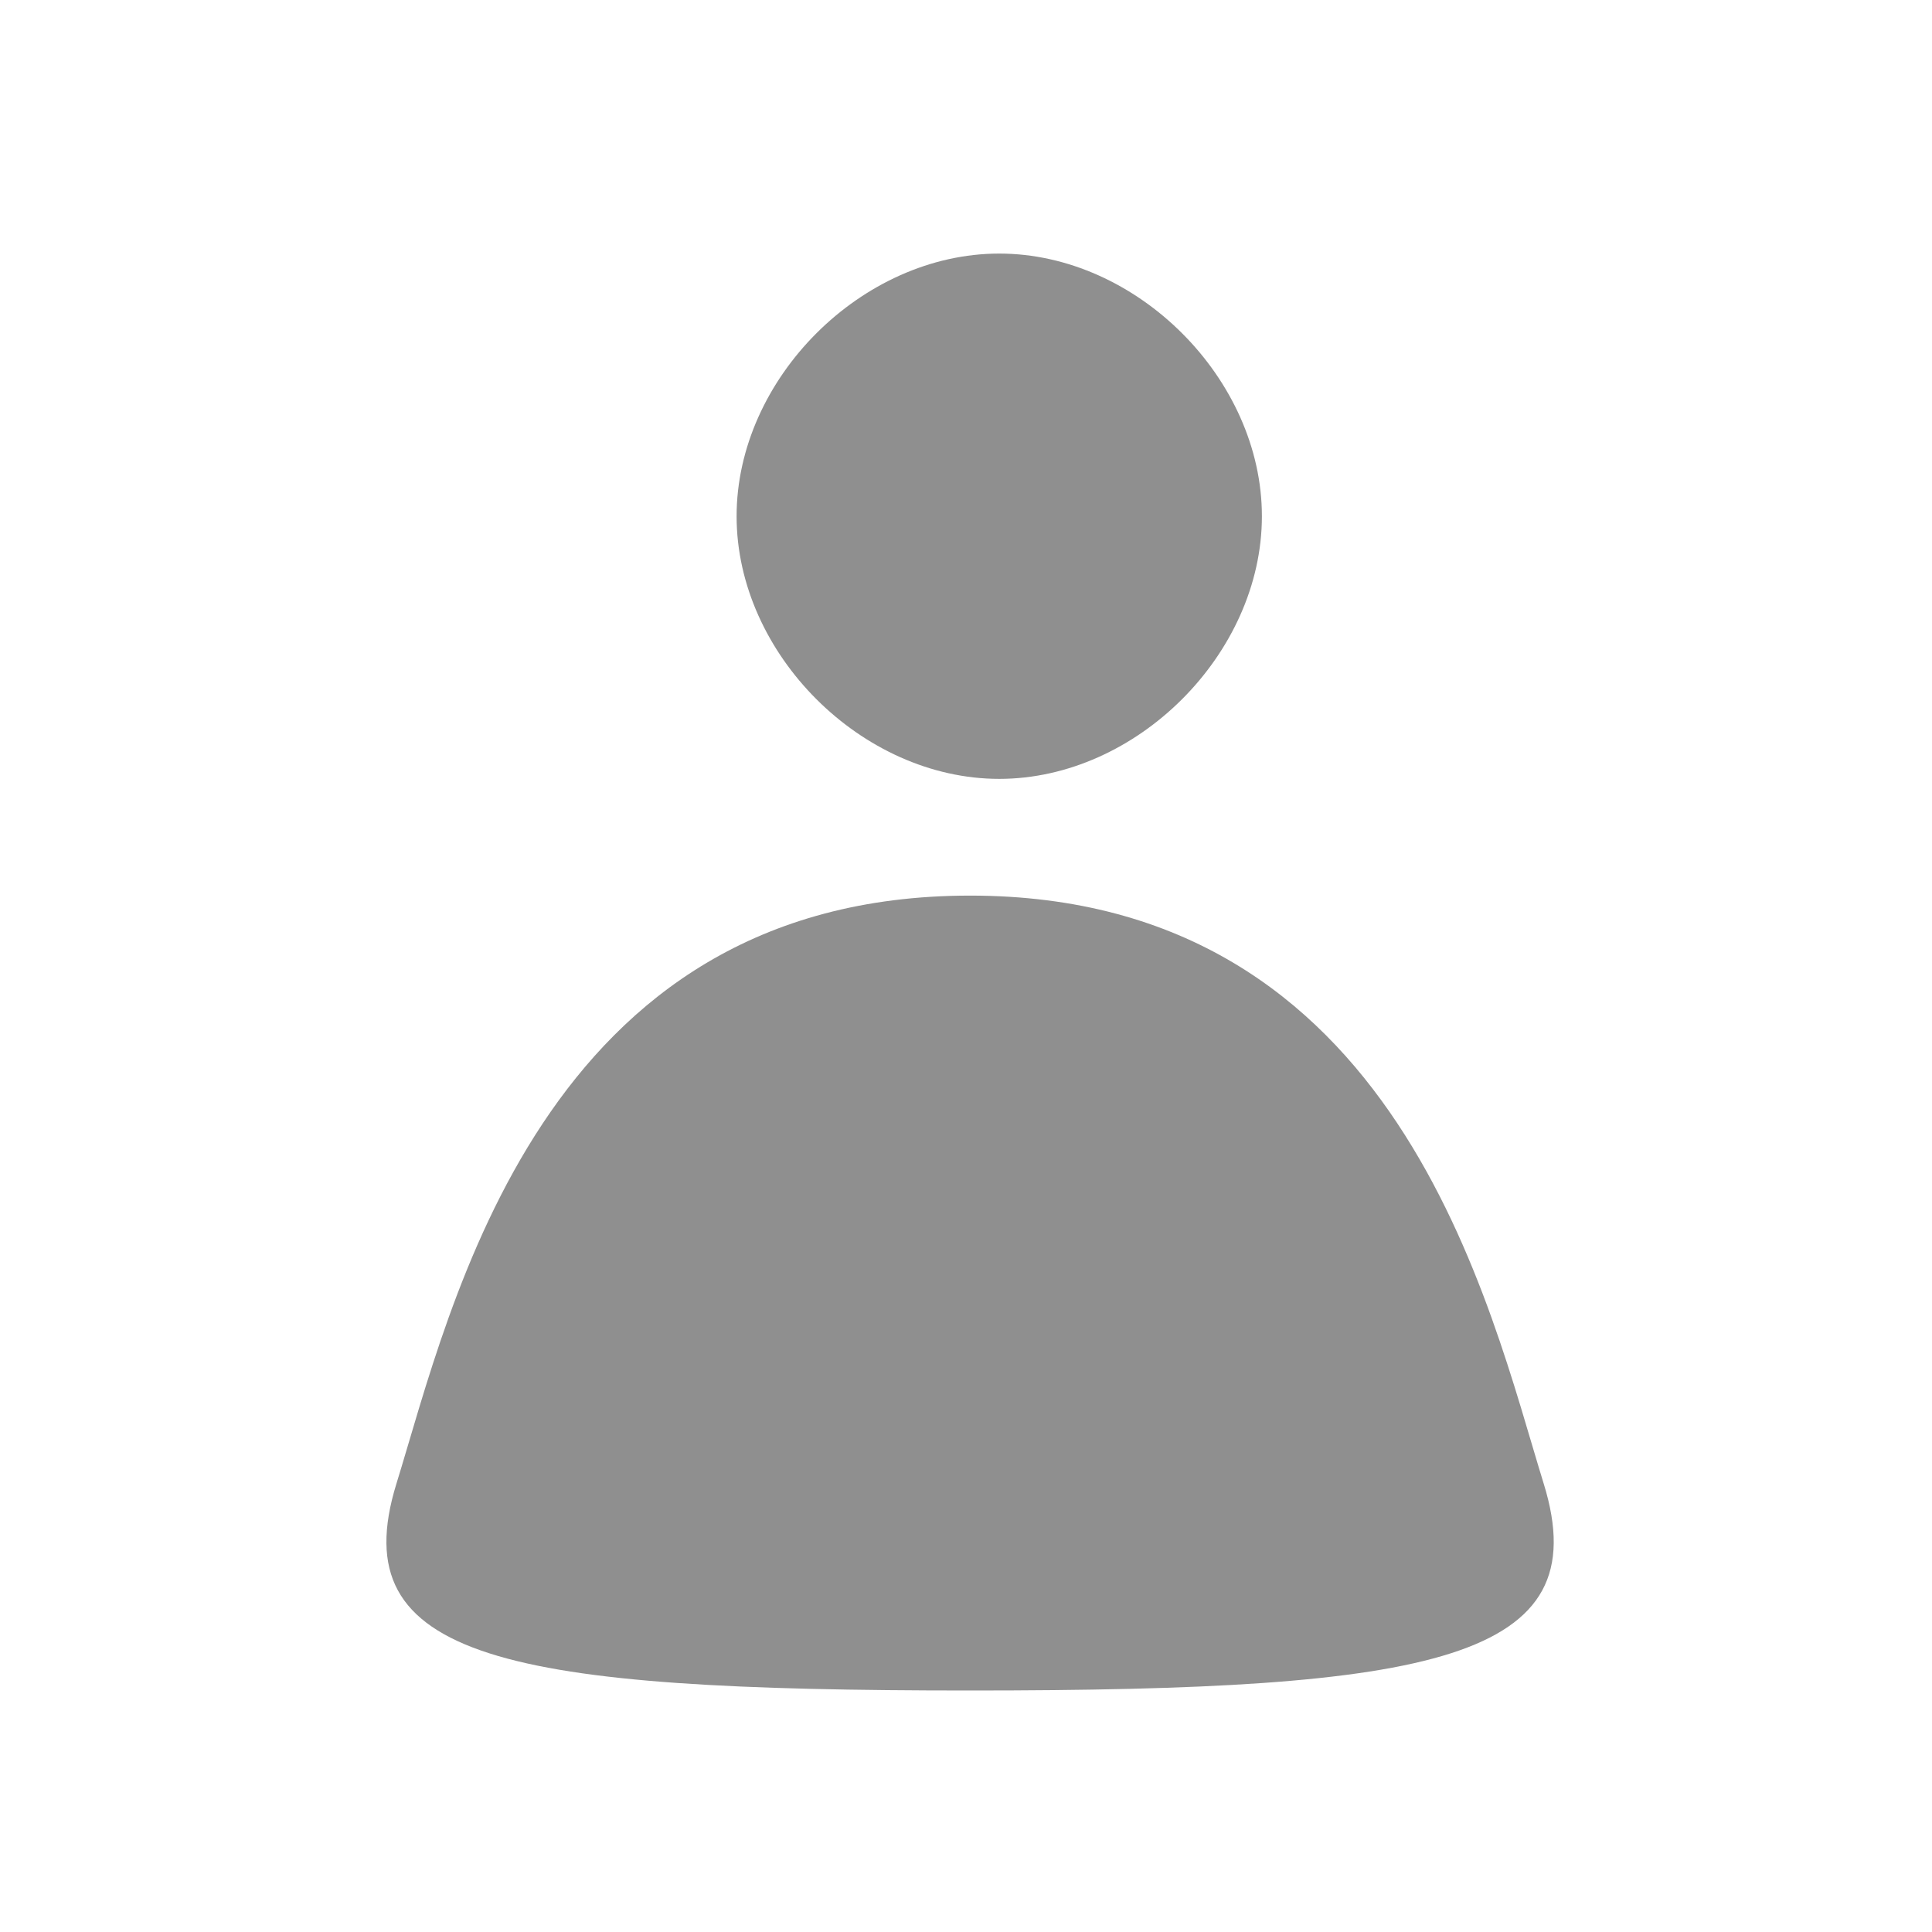 <?xml version="1.0" encoding="UTF-8"?>
<svg width="160px" height="160px" viewBox="0 0 160 160" version="1.1" xmlns="http://www.w3.org/2000/svg" xmlns:xlink="http://www.w3.org/1999/xlink">
    <!-- Generator: Sketch 48.2 (47327) - http://www.bohemiancoding.com/sketch -->
    <title>Artboard</title>
    <desc>Created with Sketch.</desc>
    <defs></defs>
    <g id="VERSION-1" stroke="none" stroke-width="1" fill="none" fill-rule="evenodd">
        <g id="Artboard" fill="#8F8F8F" fill-rule="nonzero">
            <path d="M80.337,74.17 C115.892,74.17 123.316,108.248 127.842,122.866 C132.367,137.485 118.685,140 80.337,140 C41.988,140 28.306,137.485 32.832,122.866 C37.357,108.248 44.781,74.17 80.337,74.17 Z M82.753,64.503 C71.368,64.503 61.008,54.149 61.002,42.765 C60.996,31.371 71.359,21 82.753,21 C94.147,21 104.514,31.369 104.505,42.765 C104.496,54.149 94.139,64.503 82.753,64.503 Z" id="PROFILE_ICO"></path>
        </g>
    </g>
</svg>
